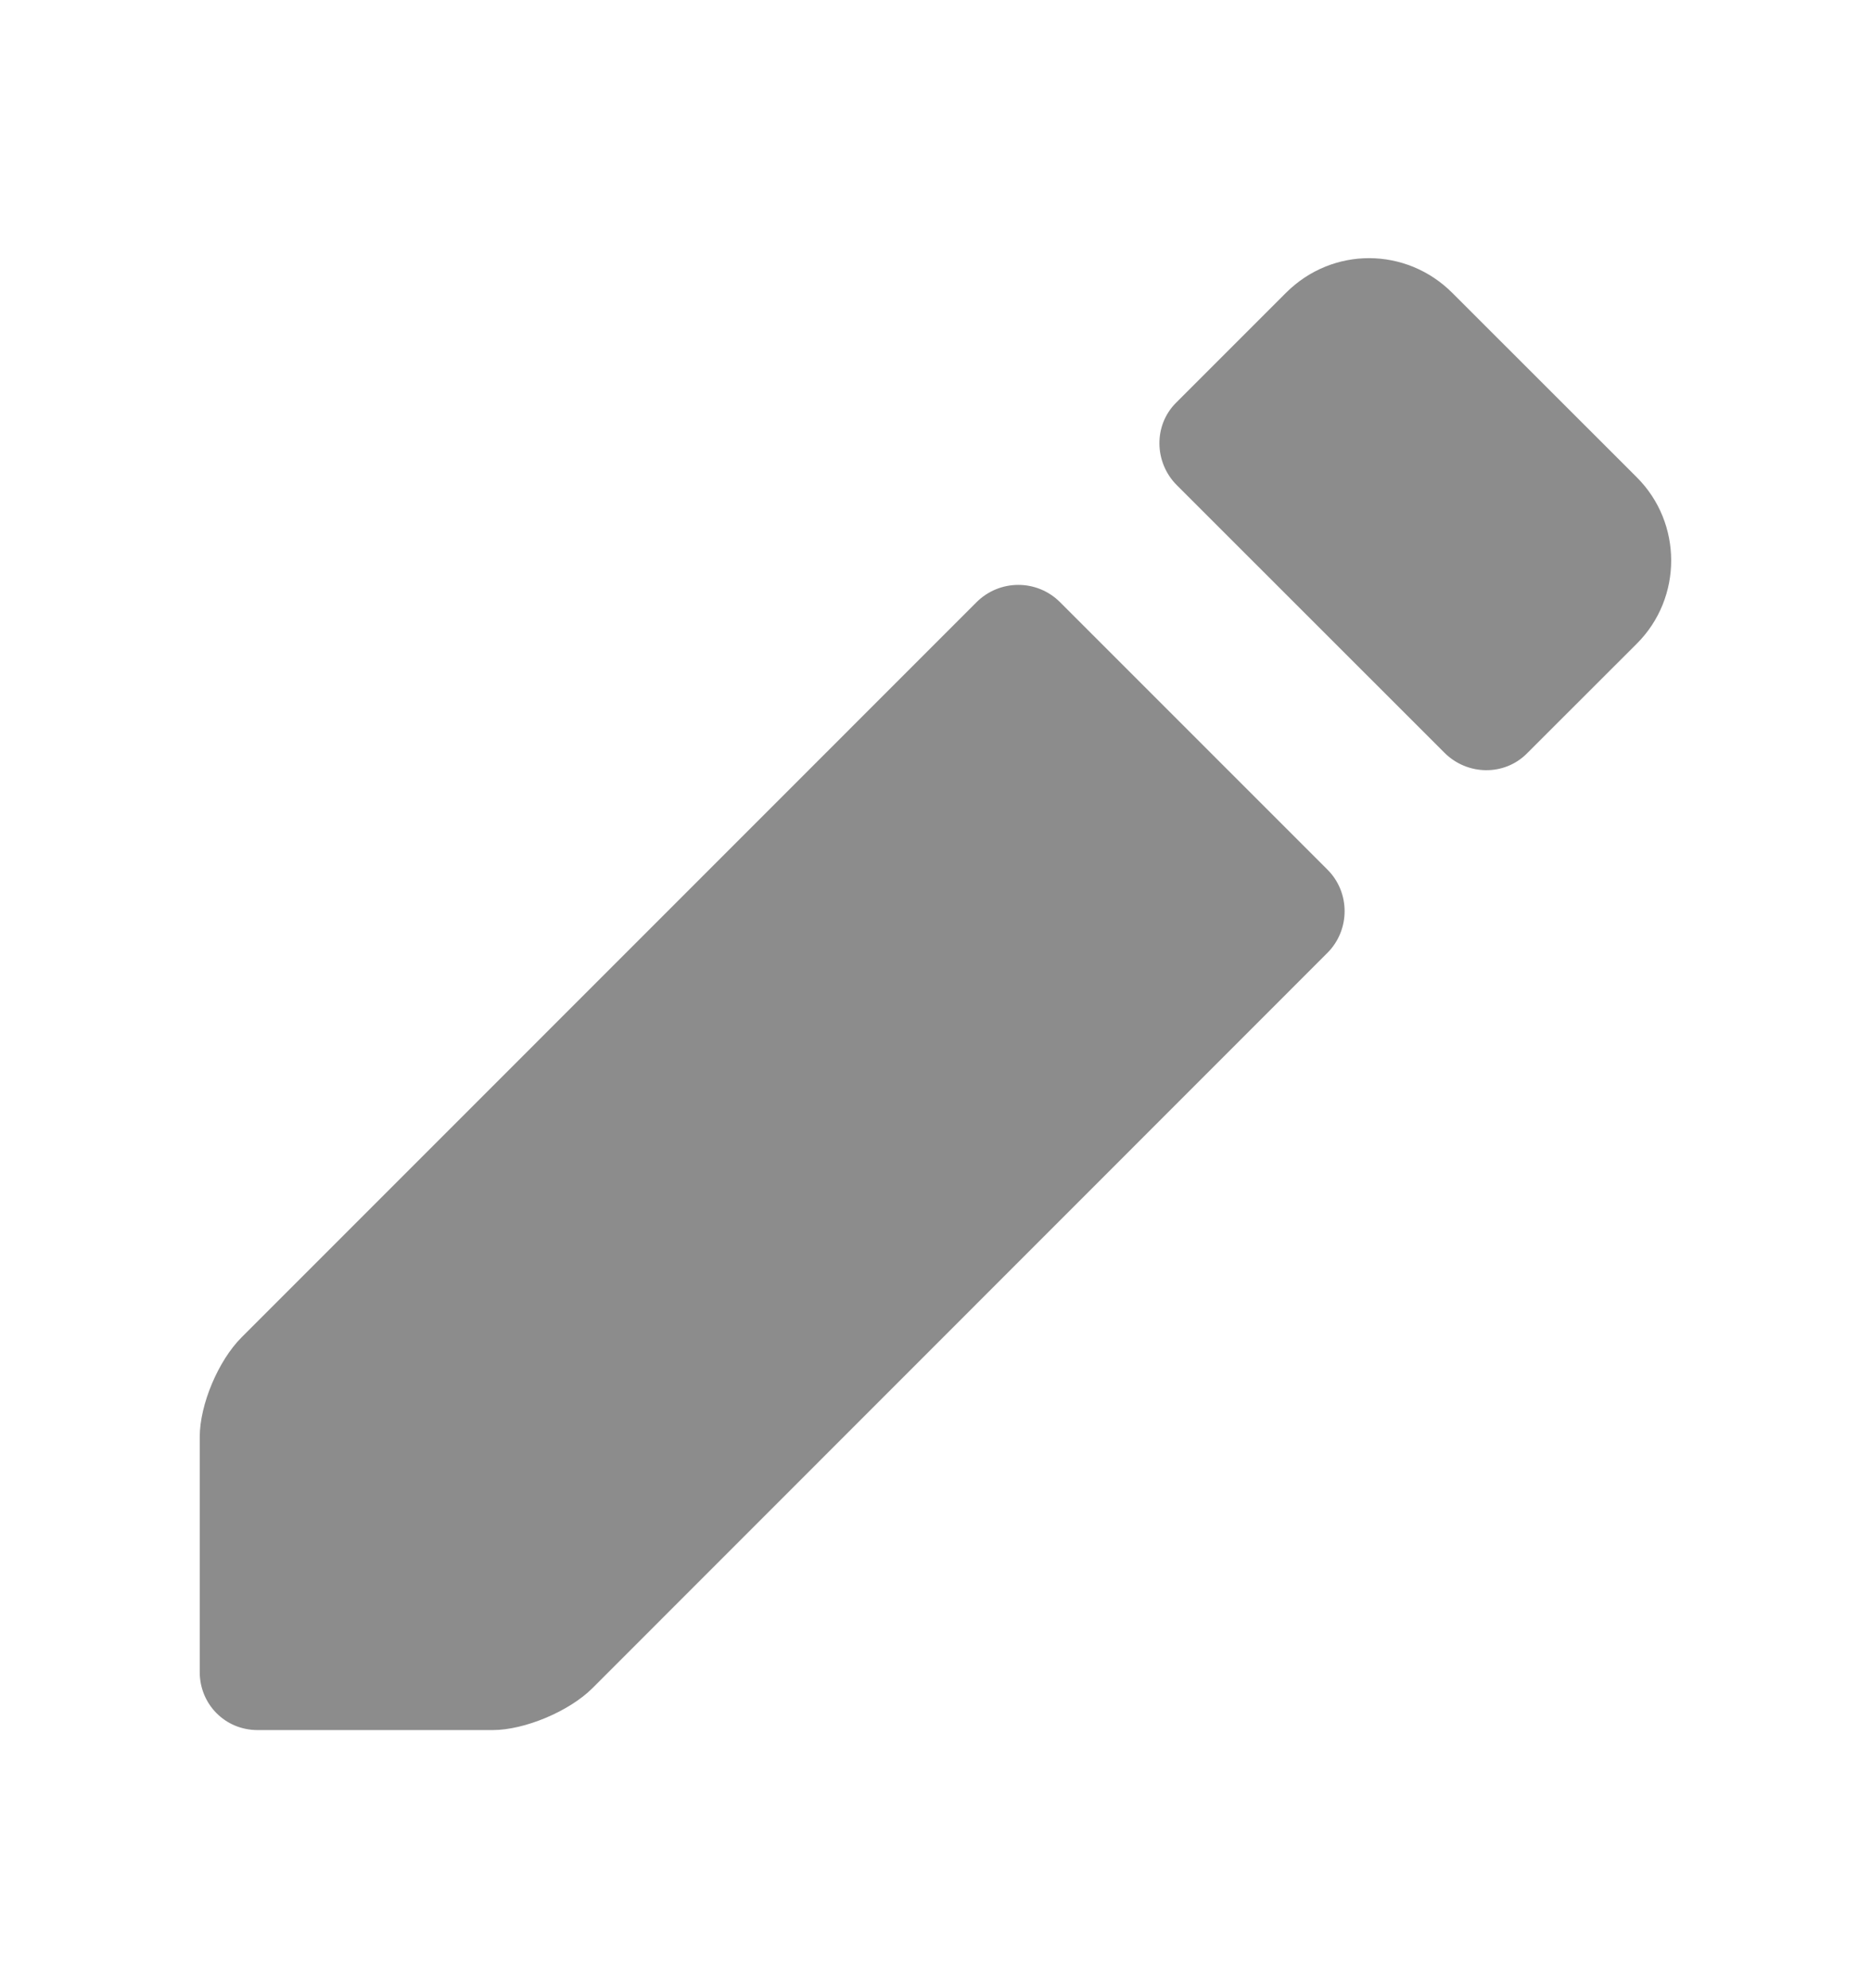 <svg width="16" height="17" viewBox="0 0 16 17" fill="none" xmlns="http://www.w3.org/2000/svg">
<path fill-rule="evenodd" clip-rule="evenodd" d="M2.065 11.436L8.351 5.149C8.549 4.952 8.867 4.952 9.064 5.148L11.352 7.436C11.547 7.63 11.548 7.951 11.351 8.148L5.065 14.436C4.867 14.633 4.486 14.793 4.213 14.793H2.203C1.924 14.793 1.708 14.571 1.708 14.297V12.288C1.708 12.008 1.868 11.633 2.065 11.436ZM12.419 2.504L13.998 4.082C14.388 4.472 14.39 5.111 13.998 5.503L13.056 6.444C12.865 6.635 12.549 6.633 12.352 6.436L10.064 4.149C9.869 3.954 9.864 3.637 10.056 3.445L10.997 2.504C11.395 2.106 12.026 2.111 12.419 2.504Z" fill="#8C8C8C"/>
</svg>

